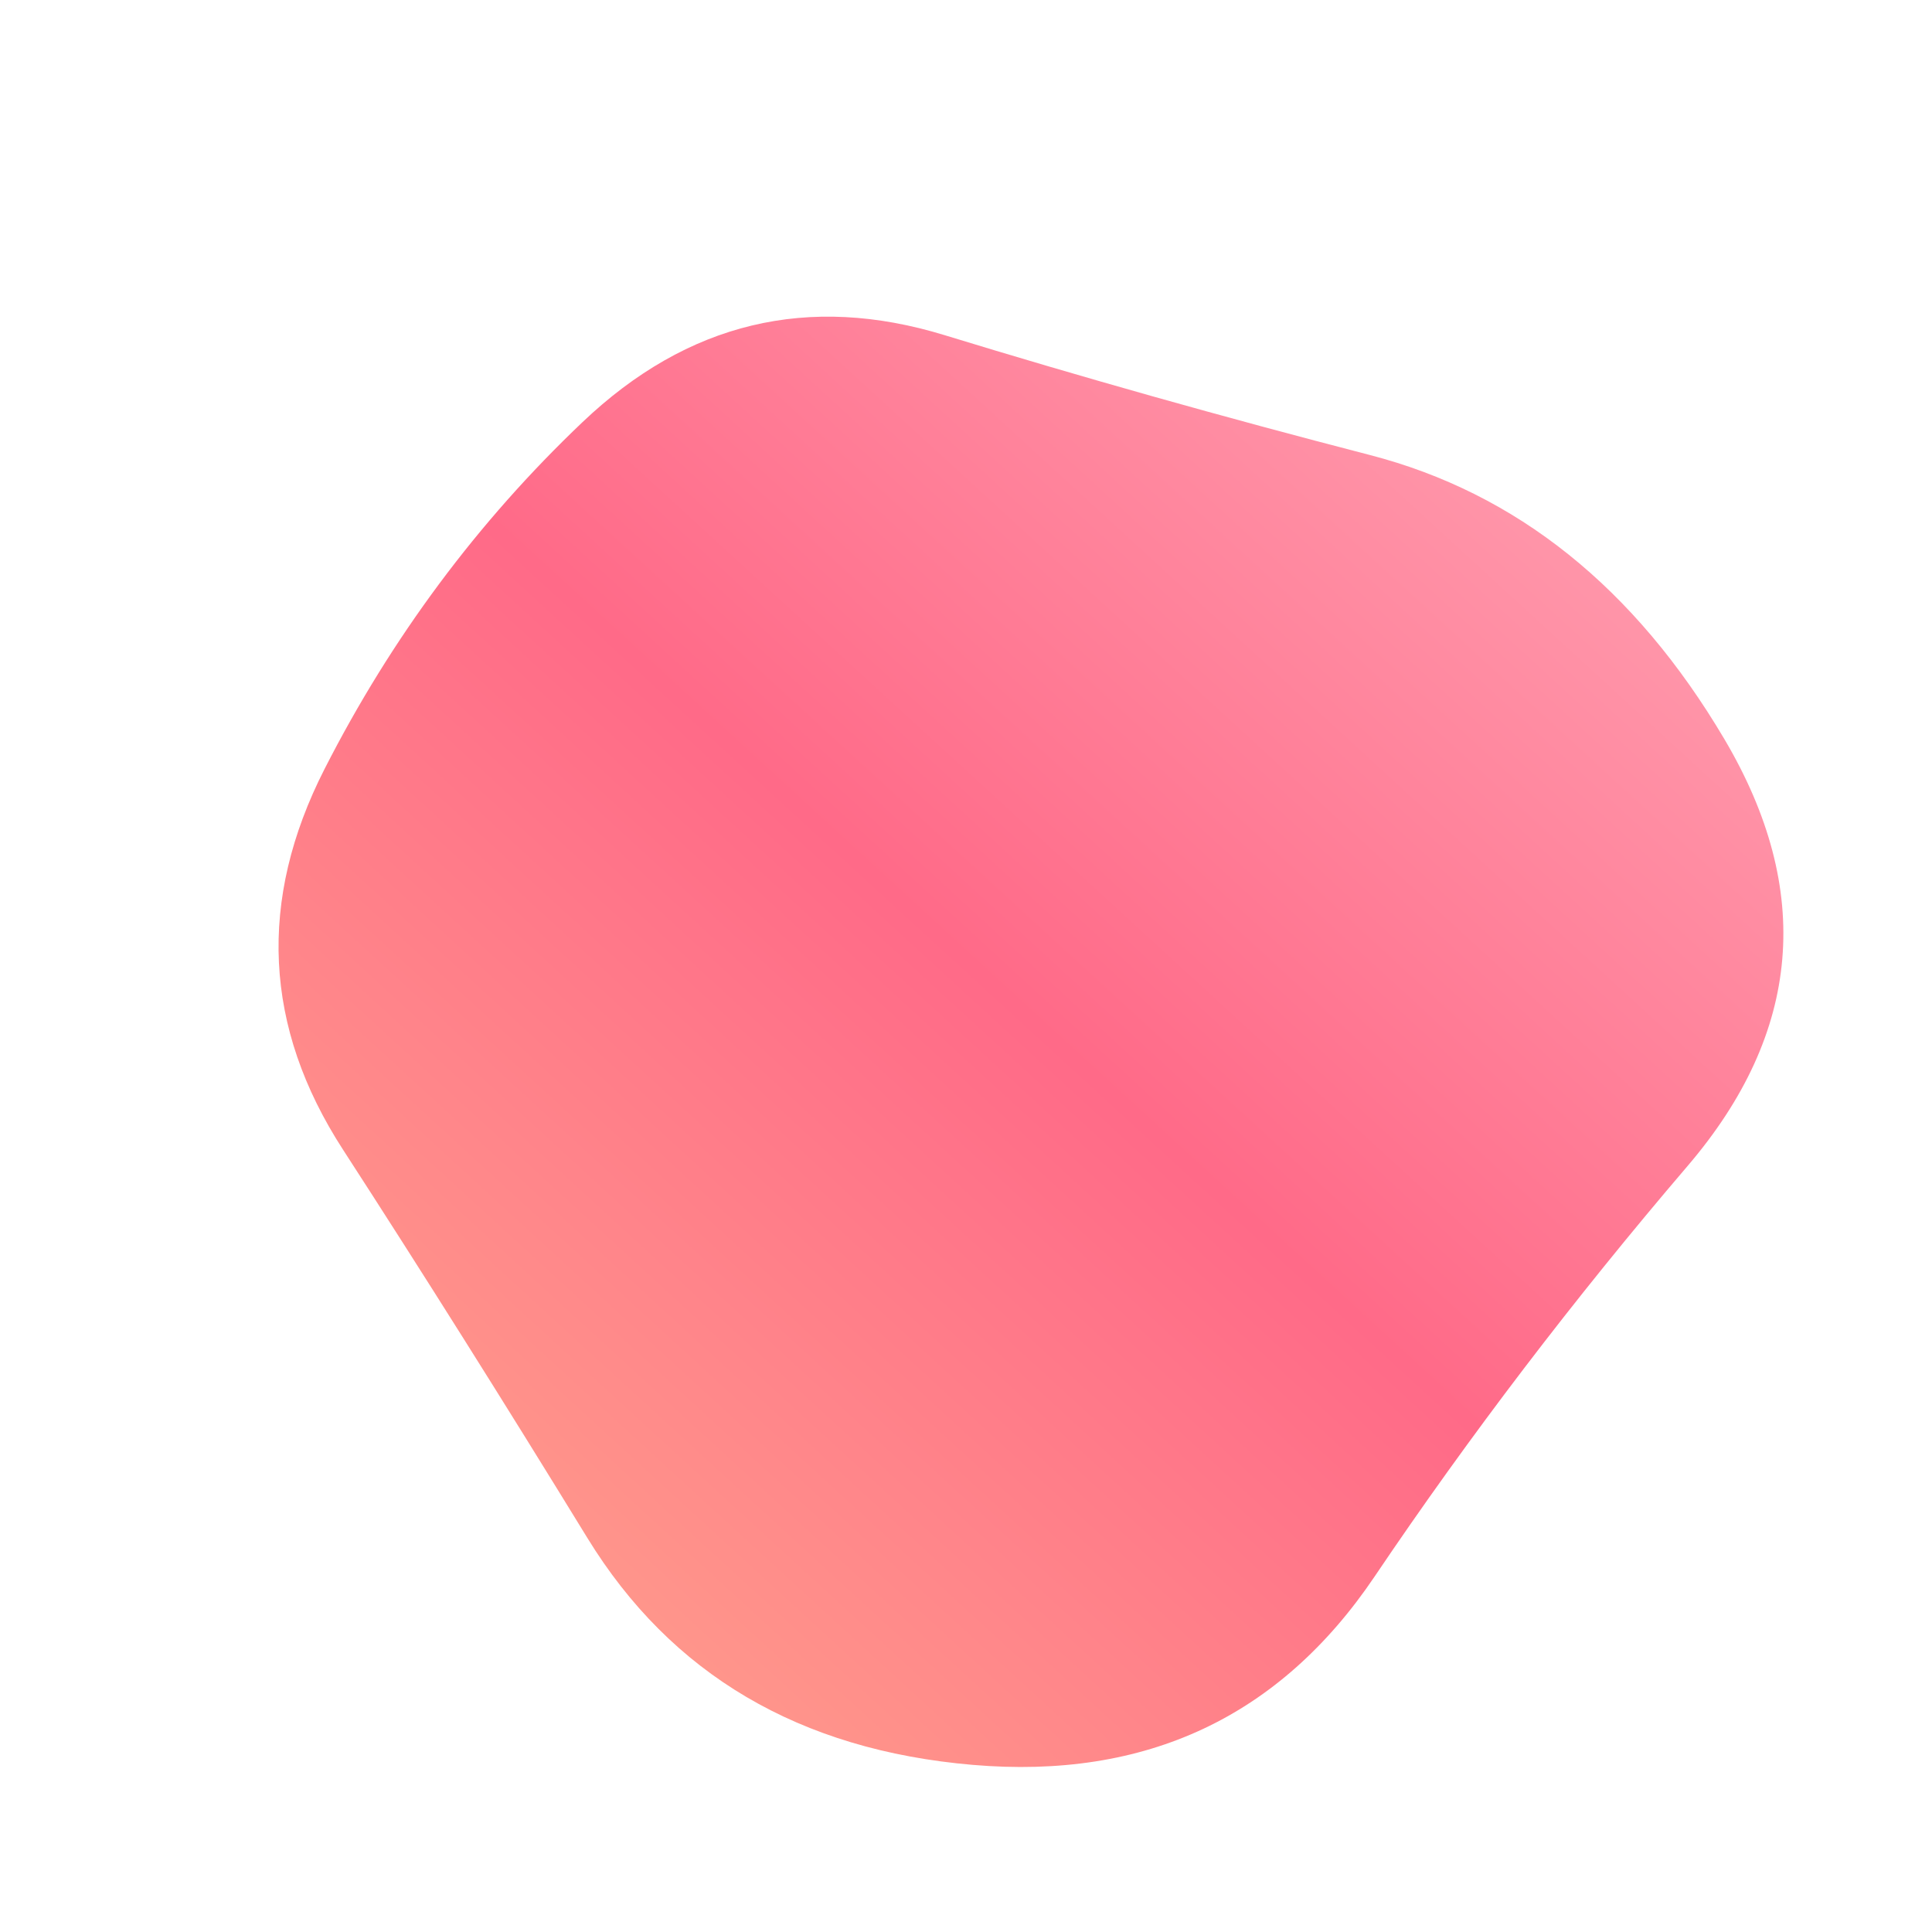 
  <svg
    width="1000"
    height="1000"
    viewBox="0 0 1000 1000"
    xmlns="http://www.w3.org/2000/svg"
  >
    <defs>
      
      
      <linearGradient id="linearGradientId" gradientTransform="rotate(-45 0.5 0.5)">
      <stop offset="0%"  stop-color="#FF9A8B" />
			<stop offset="50%"  stop-color="#FF6A88" />
			<stop offset="100%"  stop-color="#ff99ac" />
    </linearGradient>
      
      
      
      
      <clipPath id="shape">
        <path fill="currentColor" d="M873.5,603.5Q785,707,711.5,816Q638,925,503.5,913.5Q369,902,304,796Q239,690,177.5,595Q116,500,168,398Q220,296,301.5,218.5Q383,141,489,173.5Q595,206,709,235.5Q823,265,892.5,382.5Q962,500,873.5,603.5Z"></path>
      </clipPath>
    </defs>
  
    

    <g  clip-path="url(#shape)">
      <path fill="url(#linearGradientId)" d="M873.5,603.5Q785,707,711.5,816Q638,925,503.5,913.5Q369,902,304,796Q239,690,177.5,595Q116,500,168,398Q220,296,301.5,218.5Q383,141,489,173.5Q595,206,709,235.5Q823,265,892.5,382.5Q962,500,873.5,603.5Z" />
    </g>

    
  
  </svg>